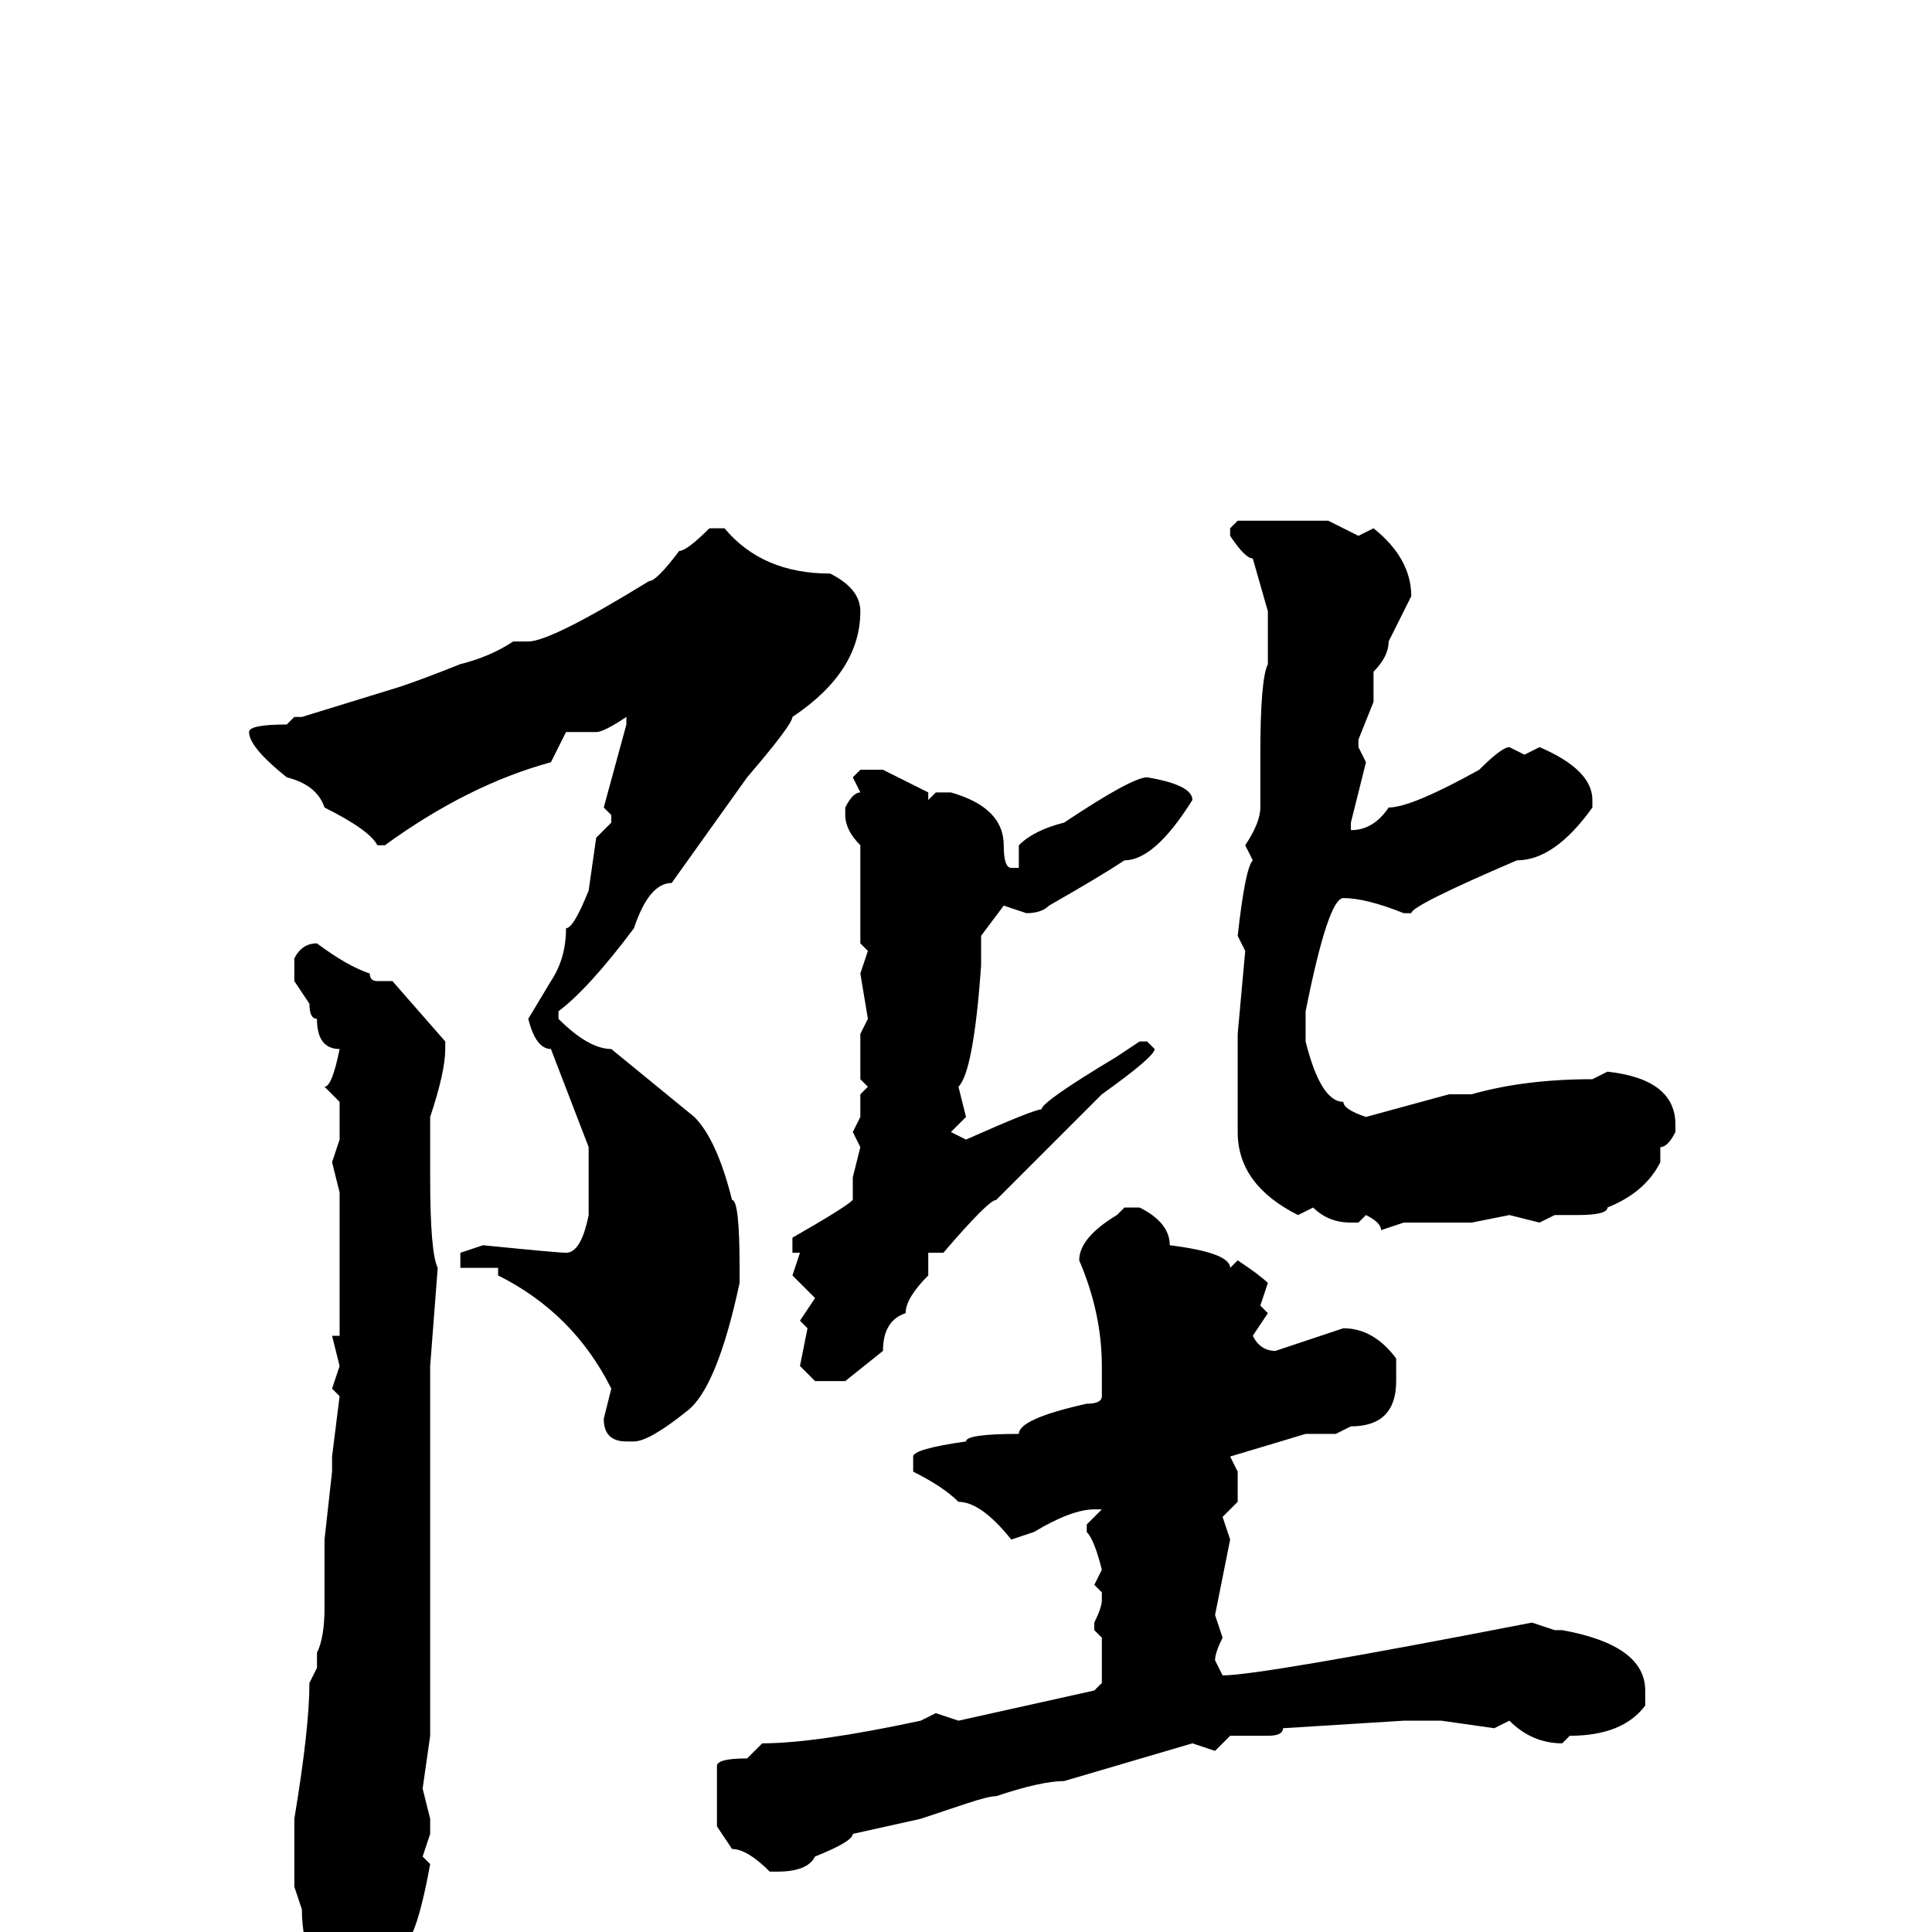 <svg xmlns="http://www.w3.org/2000/svg" viewBox="0 -256 256 256">
	<path fill="#000000" d="M164 -187H176L180 -185L182 -186Q187 -182 187 -177L184 -171Q184 -169 182 -167V-163L180 -158V-157L181 -155L179 -147V-146Q182 -146 184 -149Q187 -149 196 -154Q199 -157 200 -157L202 -156L204 -157Q211 -154 211 -150V-149Q206 -142 201 -142Q187 -136 187 -135H186Q181 -137 178 -137Q176 -137 173 -122V-118Q175 -110 178 -110Q178 -109 181 -108L192 -111H195Q202 -113 211 -113L213 -114Q222 -113 222 -107V-106Q221 -104 220 -104V-102Q218 -98 213 -96Q213 -95 209 -95H206L204 -94L200 -95L195 -94H194H190H187H186L183 -93Q183 -94 181 -95L180 -94H179Q176 -94 174 -96L172 -95Q164 -99 164 -106V-110V-111V-116V-117V-119L165 -130L164 -132Q165 -141 166 -142L165 -144Q167 -147 167 -149V-153V-155V-156Q167 -166 168 -168V-172V-175L166 -182Q165 -182 163 -185V-186ZM94 -186H96Q101 -180 110 -180Q114 -178 114 -175Q114 -167 105 -161Q105 -160 99 -153L89 -139Q86 -139 84 -133Q78 -125 74 -122V-121Q78 -117 81 -117L92 -108Q95 -105 97 -97Q98 -97 98 -88V-86Q95 -72 91 -69Q86 -65 84 -65H83Q80 -65 80 -68L81 -72Q76 -82 66 -87V-88H61V-90L64 -91Q74 -90 75 -90Q77 -90 78 -95V-96V-98V-102V-104L73 -117Q71 -117 70 -121L73 -126Q75 -129 75 -133Q76 -133 78 -138L79 -145L81 -147V-148L80 -149L83 -160V-161Q80 -159 79 -159H75L73 -155Q62 -152 51 -144H50Q49 -146 43 -149Q42 -152 38 -153Q33 -157 33 -159Q33 -160 38 -160L39 -161H40L53 -165Q56 -166 61 -168Q65 -169 68 -171H70Q73 -171 86 -179Q87 -179 90 -183Q91 -183 94 -186ZM114 -154H117L123 -151V-150L124 -151H126Q133 -149 133 -144Q133 -141 134 -141H135V-144Q137 -146 141 -147Q150 -153 152 -153Q158 -152 158 -150Q153 -142 149 -142Q146 -140 139 -136Q138 -135 136 -135L133 -136L130 -132V-128Q129 -114 127 -112L128 -108L126 -106L128 -105Q137 -109 138 -109Q138 -110 148 -116L151 -118H152L153 -117Q153 -116 146 -111L132 -97Q131 -97 125 -90H123V-87Q120 -84 120 -82Q117 -81 117 -77L112 -73H108L106 -75L107 -80L106 -81L108 -84L105 -87L106 -90H105V-92Q112 -96 113 -97V-100L114 -104L113 -106L114 -108V-111L115 -112L114 -113V-117V-119L115 -121L114 -127L115 -130L114 -131V-144Q112 -146 112 -148V-149Q113 -151 114 -151L113 -153ZM42 -131Q46 -128 49 -127Q49 -126 50 -126H52L59 -118V-117Q59 -114 57 -108V-100Q57 -90 58 -88L57 -75V-74V-72V-67V-55V-26L56 -19L57 -15V-13L56 -10L57 -9Q55 2 53 2Q53 4 48 10L47 11H46Q40 5 40 -3L39 -6V-15Q41 -27 41 -33L42 -35V-36V-37Q43 -39 43 -43V-50V-52L44 -61V-63L45 -71L44 -72L45 -75L44 -79H45V-84V-98L44 -102L45 -105V-110L43 -112Q44 -112 45 -117Q42 -117 42 -121Q41 -121 41 -123L39 -126V-129Q40 -131 42 -131ZM149 -96H151Q155 -94 155 -91Q163 -90 163 -88L164 -89Q167 -87 168 -86L167 -83L168 -82L166 -79Q167 -77 169 -77L178 -80Q182 -80 185 -76V-73Q185 -67 179 -67L177 -66H173L163 -63L164 -61V-57L162 -55L163 -52L161 -42L162 -39Q161 -37 161 -36L162 -34Q167 -34 203 -41L206 -40H207Q218 -38 218 -32V-30Q215 -26 208 -26L207 -25Q203 -25 200 -28L198 -27L191 -28H186L170 -27Q170 -26 168 -26H163L161 -24L158 -25L141 -20Q138 -20 132 -18Q131 -18 128 -17L122 -15L113 -13Q113 -12 108 -10Q107 -8 103 -8H102Q99 -11 97 -11L95 -14V-22Q95 -23 99 -23L101 -25Q108 -25 122 -28L124 -29L127 -28L145 -32L146 -33V-36V-39L145 -40V-41Q146 -43 146 -44V-45L145 -46L146 -48Q145 -52 144 -53V-54L146 -56H145Q142 -56 137 -53L134 -52Q130 -57 127 -57Q125 -59 121 -61V-63Q121 -64 128 -65Q128 -66 135 -66Q135 -68 144 -70Q146 -70 146 -71V-75Q146 -82 143 -89Q143 -92 148 -95Z"/>
</svg>